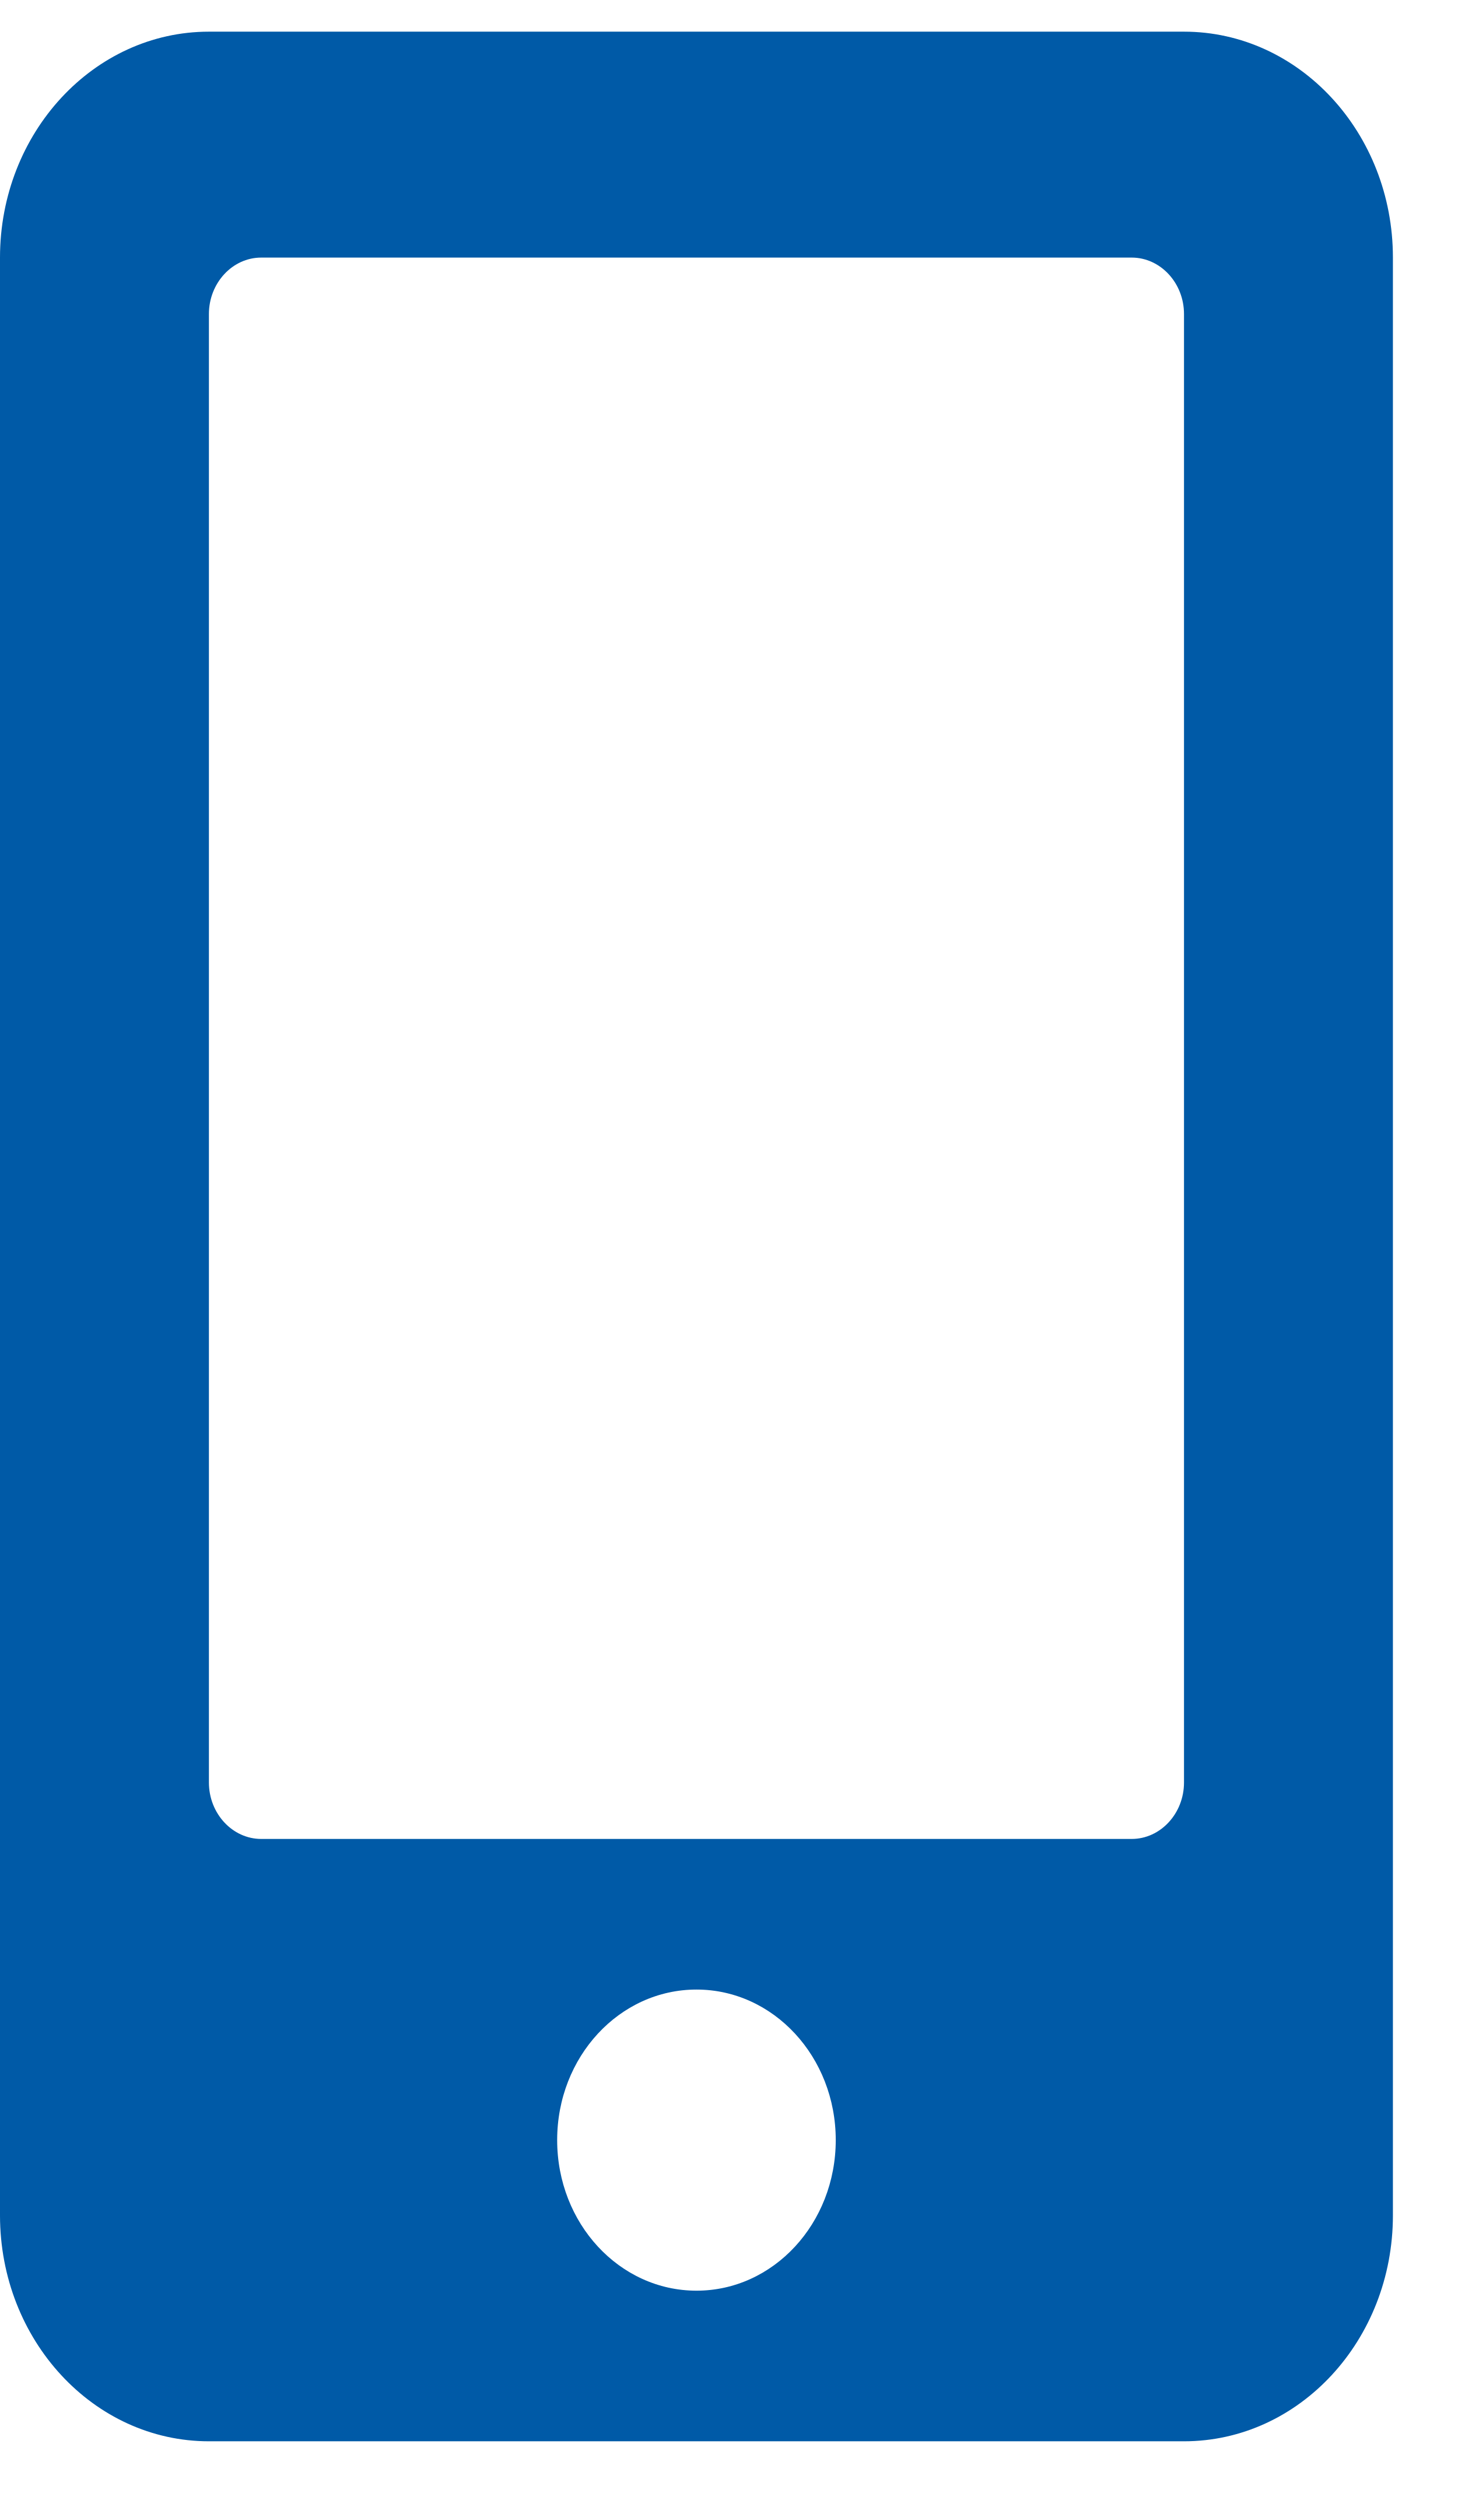 <svg width="14" height="24" viewBox="0 0 14 24" fill="none" xmlns="http://www.w3.org/2000/svg">
<path d="M11.369 0.304H2.006C0.899 0.304 0 1.276 0 2.473V21.269C0 22.467 0.899 23.438 2.006 23.438H11.369C12.476 23.438 13.375 22.467 13.375 21.269V2.473C13.375 1.276 12.476 0.304 11.369 0.304ZM6.688 21.992C5.948 21.992 5.35 21.346 5.35 20.546C5.35 19.747 5.948 19.101 6.688 19.101C7.427 19.101 8.025 19.747 8.025 20.546C8.025 21.346 7.427 21.992 6.688 21.992ZM11.369 17.113C11.369 17.411 11.143 17.655 10.867 17.655H2.508C2.232 17.655 2.006 17.411 2.006 17.113V3.015C2.006 2.717 2.232 2.473 2.508 2.473H10.867C11.143 2.473 11.369 2.717 11.369 3.015V17.113Z" fill="#005AA7"/>
</svg>
